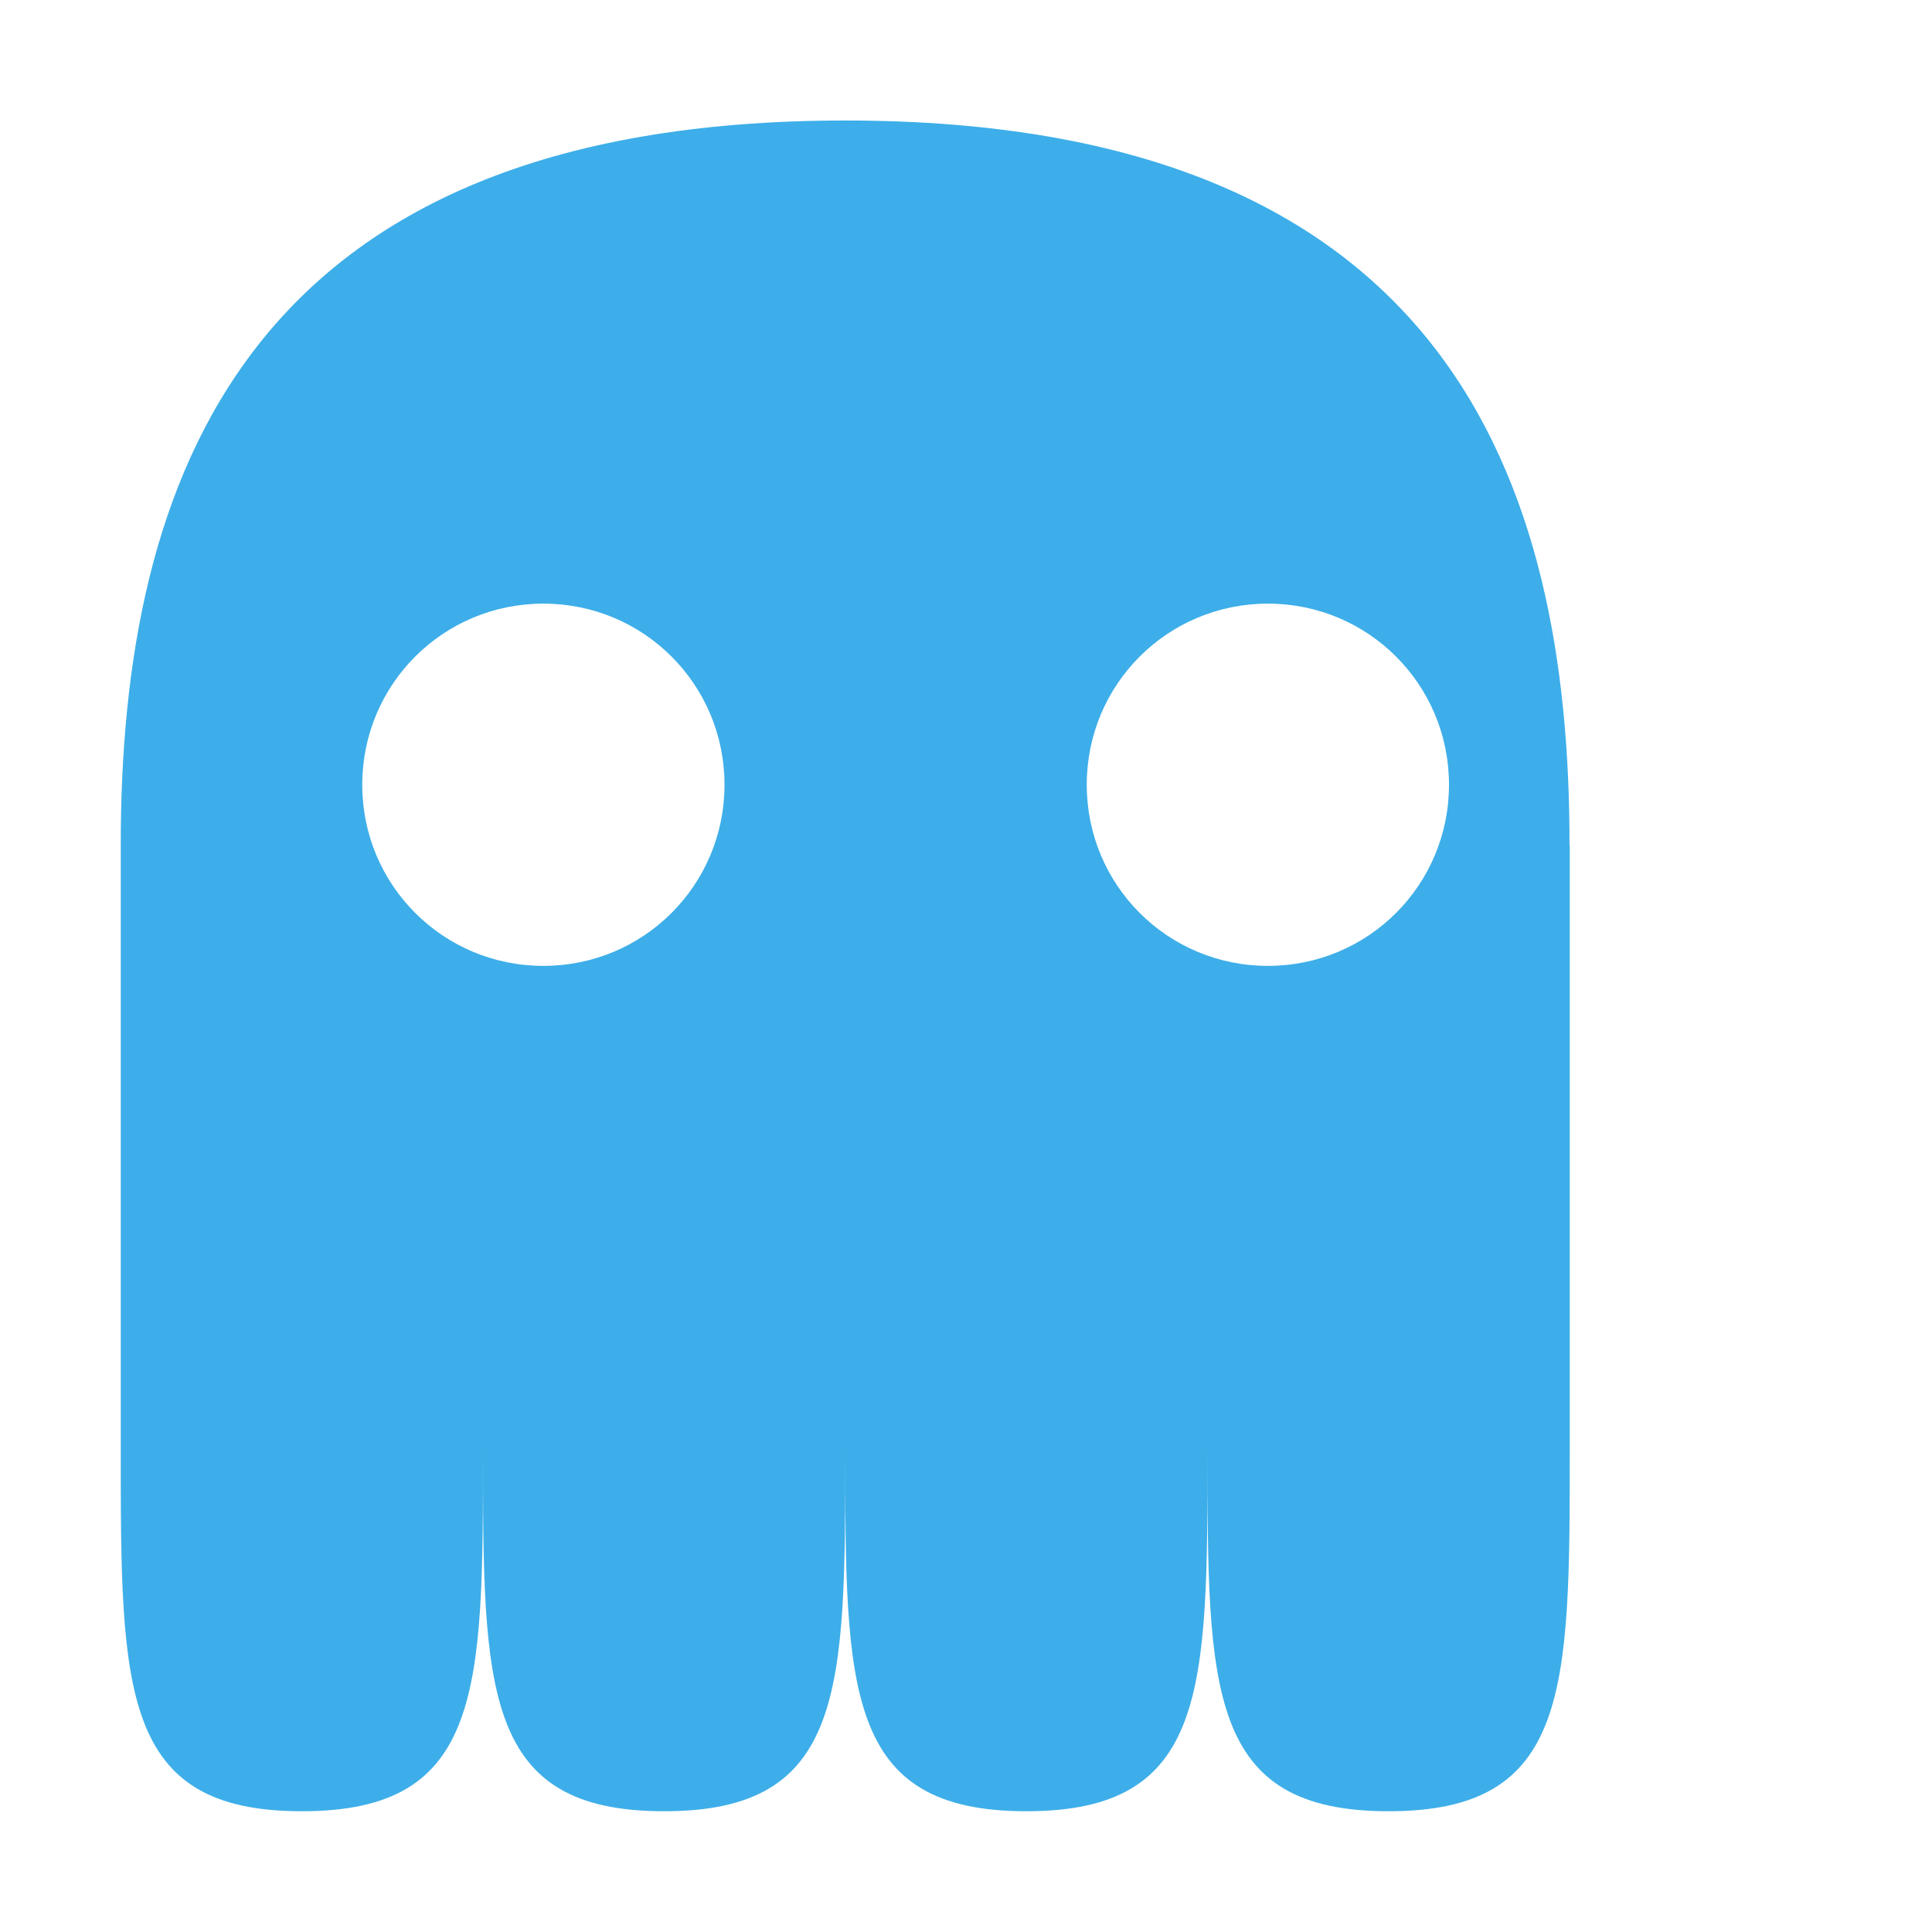 <svg height="16" width="16" xmlns="http://www.w3.org/2000/svg"><path d="m1 6.999v5.001c0 2 0 3 1.5 3s1.5-1 1.5-3c0 2 0 3 1.5 3s1.5-1 1.5-3c0 2 0 3 1.5 3s1.5-1 1.5-3c0 2 0 3 1.5 3s1.5-1 1.5-3v-5.002h-.002c.002-2.999-.998-6-5.998-6s-6 3.001-6 6zm3.5-2c.831 0 1.5.669 1.5 1.5 0 .831-.669 1.5-1.5 1.5s-1.5-.669-1.5-1.5c0-.831.669-1.5 1.5-1.5zm6 0c .831 0 1.5.669 1.5 1.5 0 .831-.669 1.5-1.5 1.5s-1.5-.669-1.5-1.5c0-.831.669-1.5 1.5-1.5z" fill="#3daee9"/></svg>